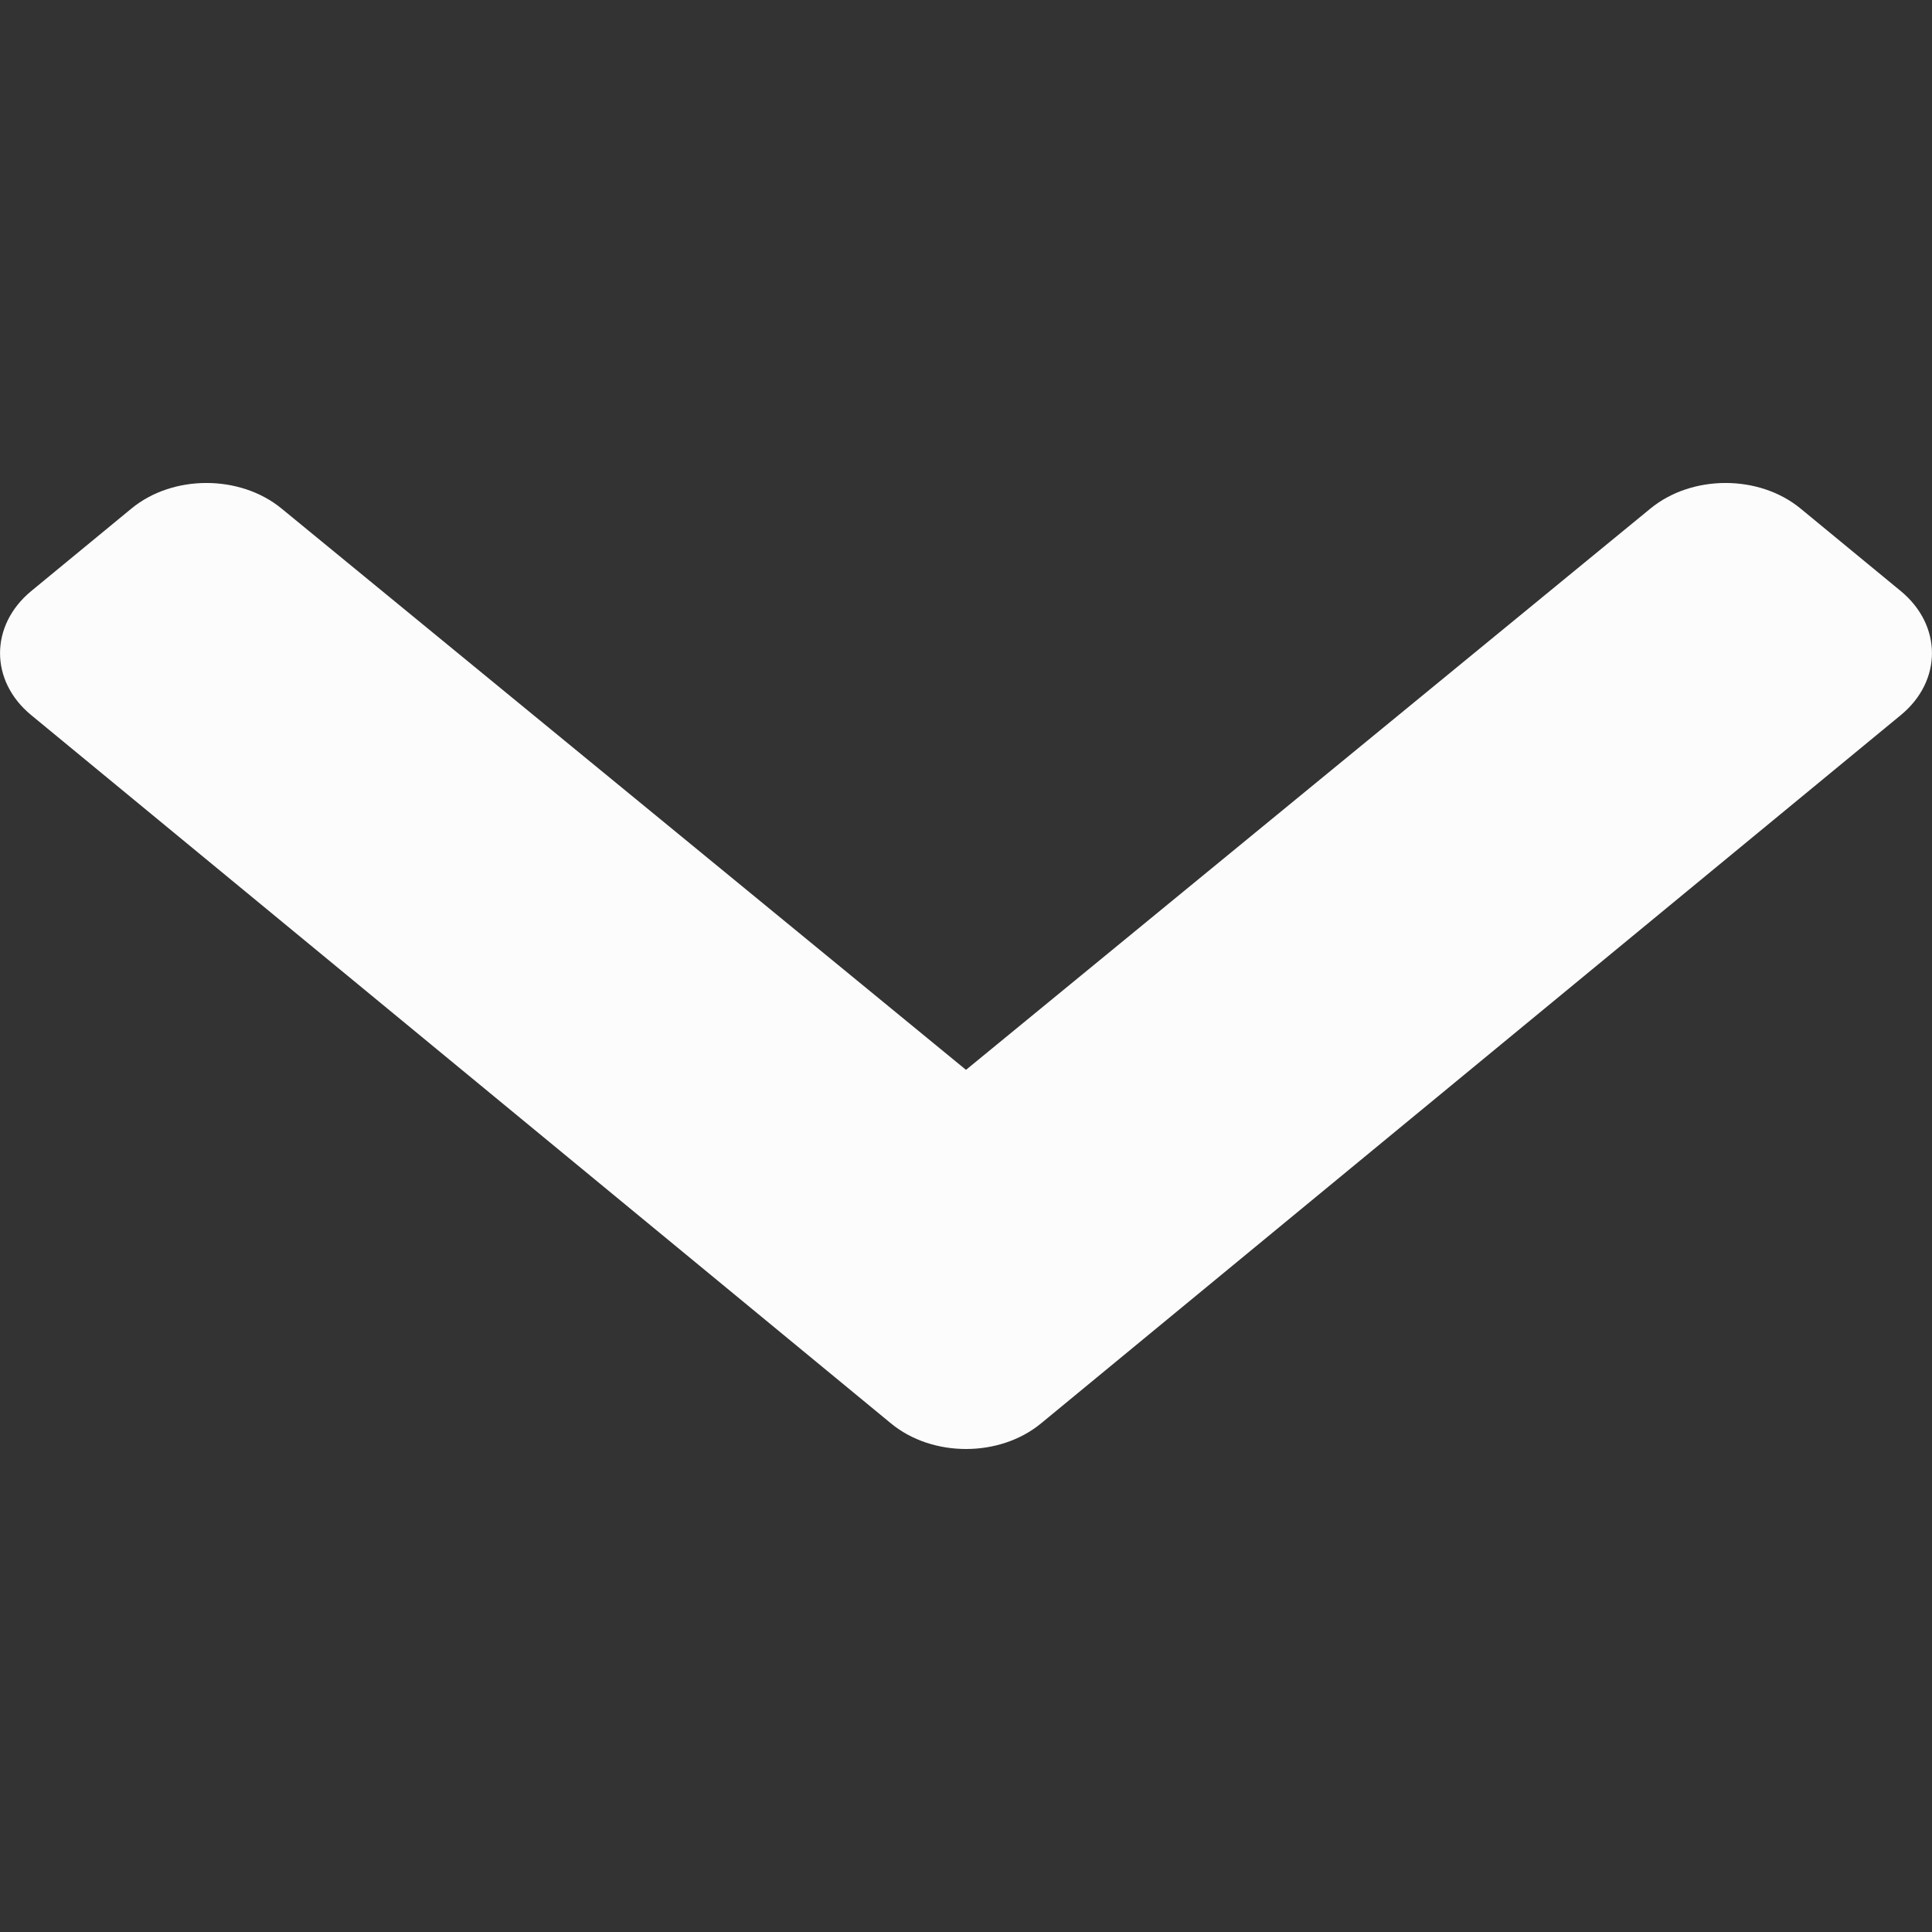 <svg width="12" height="12" viewBox="0 0 12 12" fill="none" xmlns="http://www.w3.org/2000/svg">
<rect x="0" y="0" width="12" height="12" fill="#333333" stroke="none"/>
<path d="M5.534 8.841L0.193 4.441C-0.064 4.229 -0.064 3.885 0.193 3.672L0.816 3.159C1.073 2.947 1.49 2.947 1.748 3.158L6 6.645L10.252 3.158C10.51 2.947 10.927 2.947 11.184 3.159L11.807 3.672C12.064 3.885 12.064 4.229 11.807 4.441L6.466 8.841C6.209 9.053 5.791 9.053 5.534 8.841Z" fill="#FCFCFC"/>
</svg>
